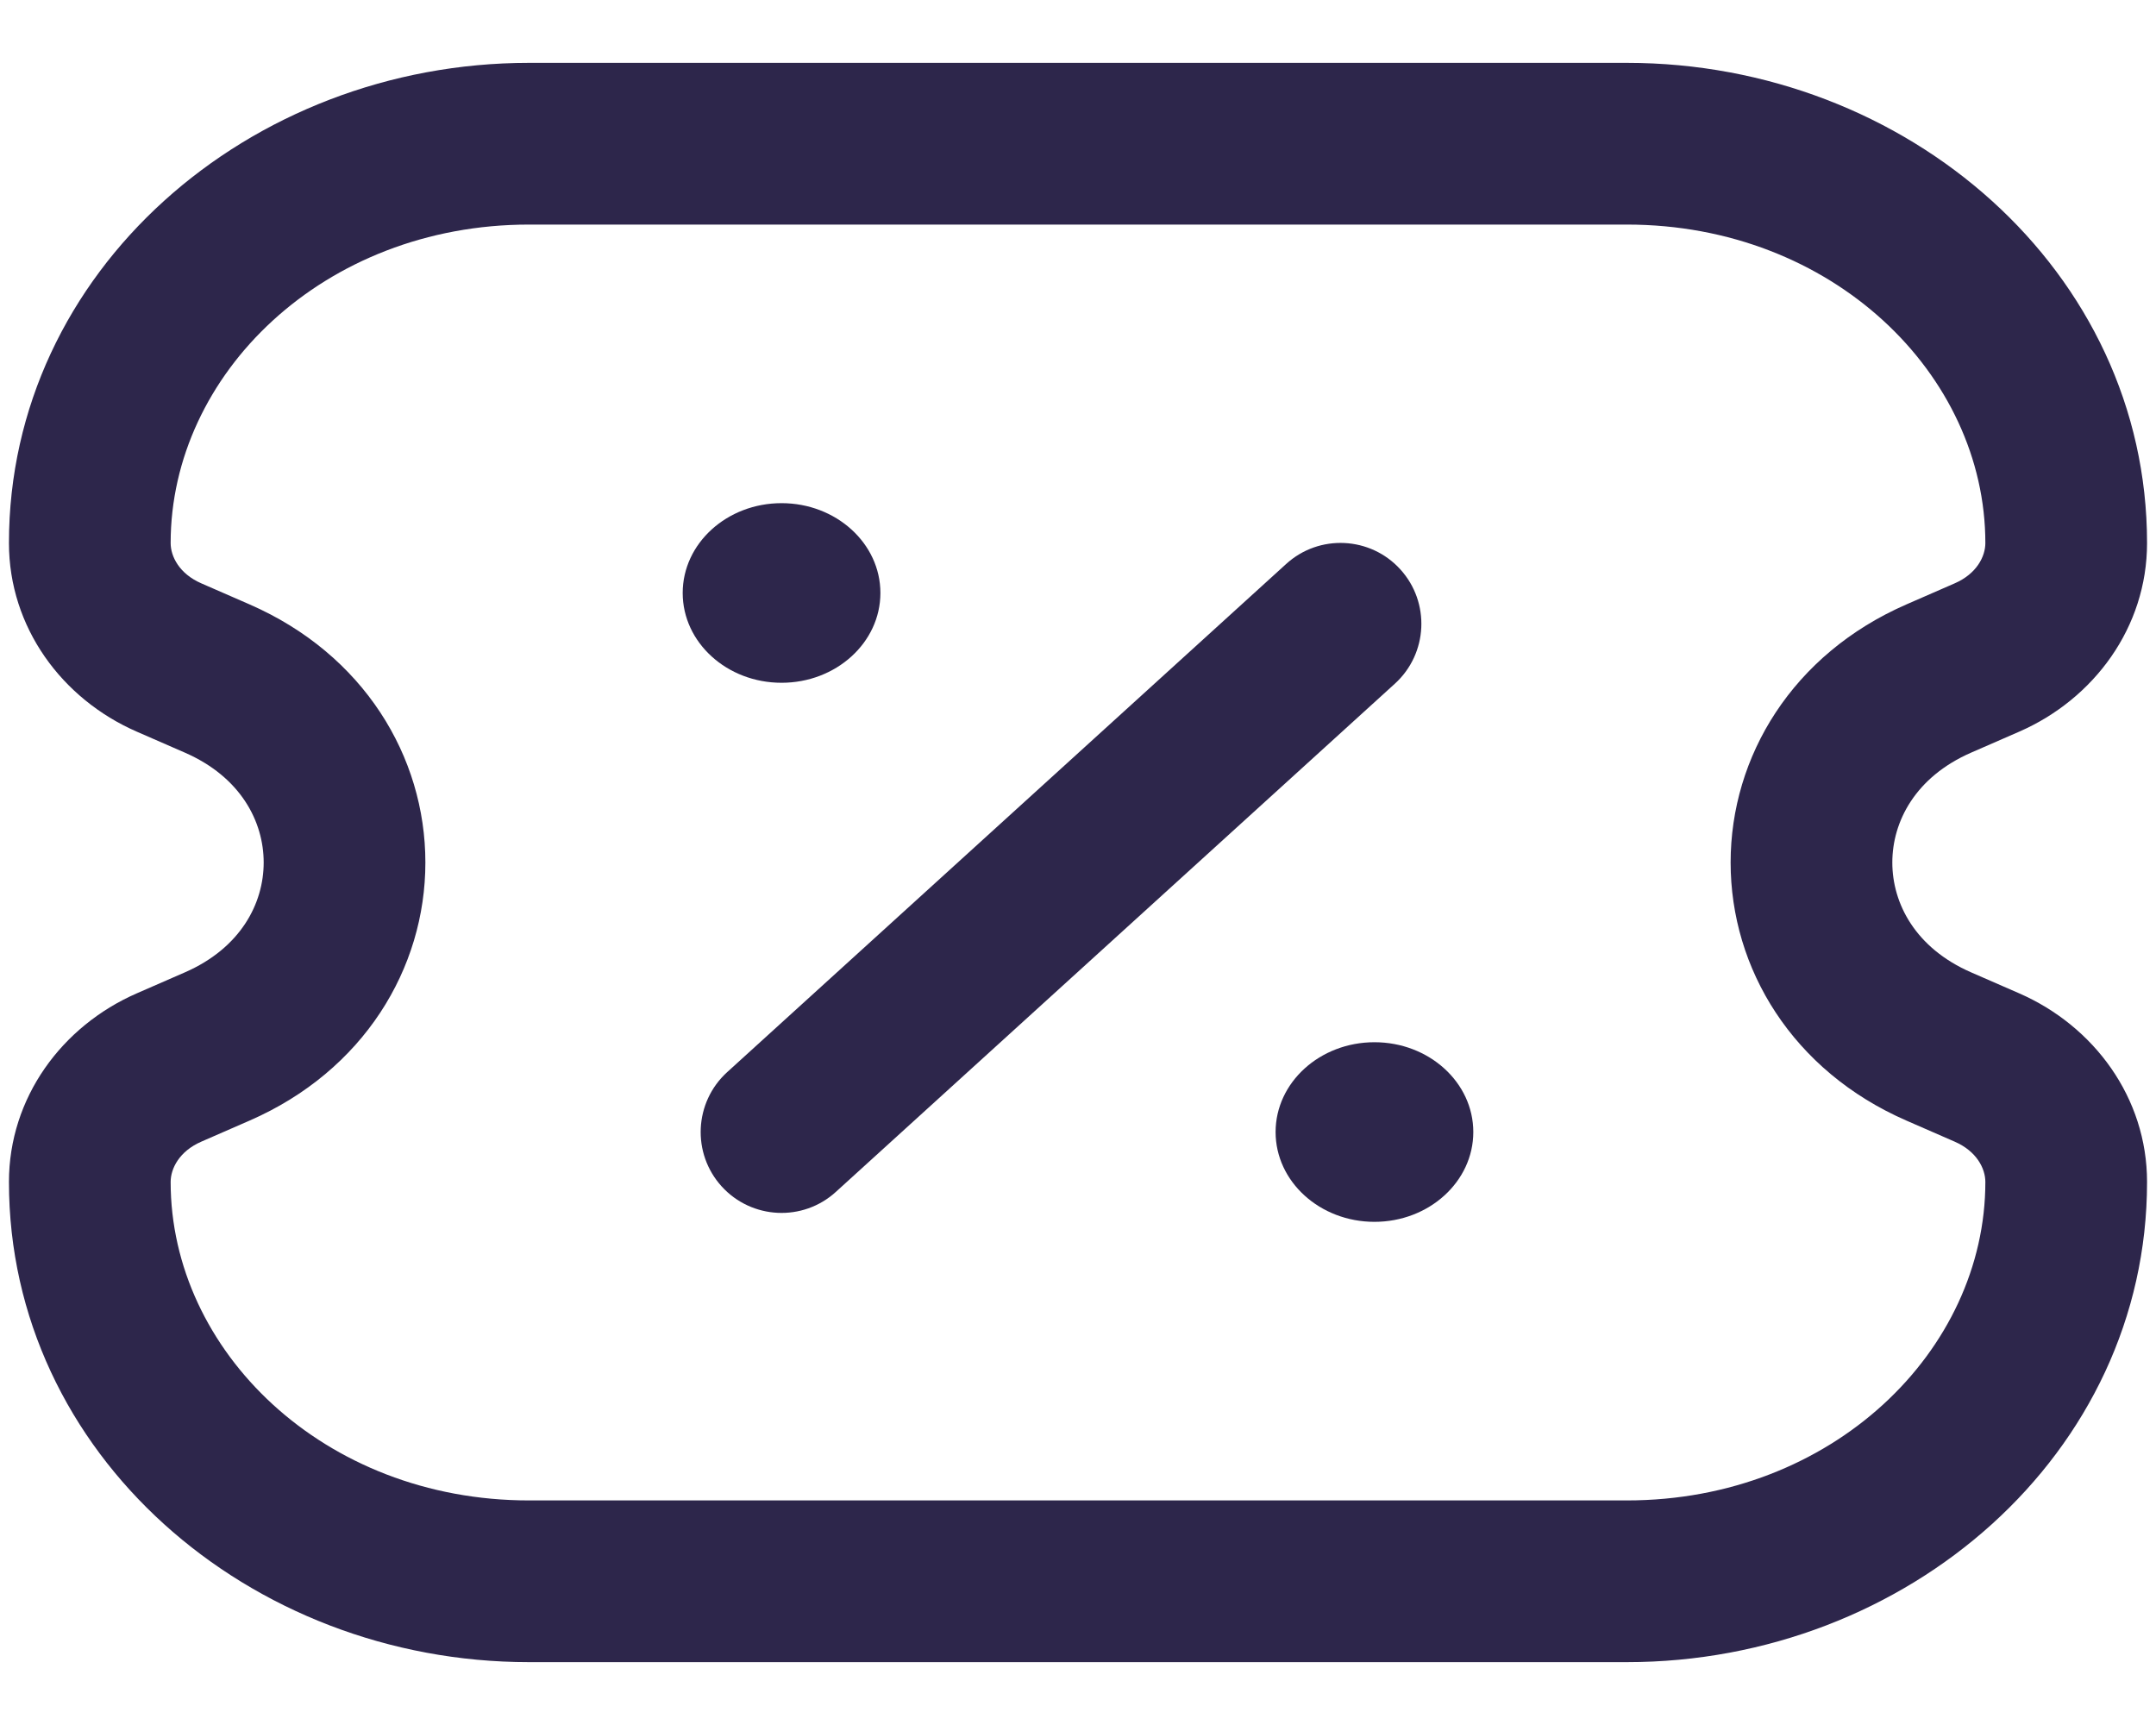 <svg width="20" height="16" viewBox="0 0 20 16" fill="none" xmlns="http://www.w3.org/2000/svg">
<path d="M2.015 9.707L2.315 10.394H2.315L2.015 9.707ZM2.015 6.293L2.315 5.606H2.315L2.015 6.293ZM18.432 9.902L18.732 9.214L18.432 9.902ZM18.432 6.098L18.132 5.411L18.432 6.098ZM17.985 6.293L18.285 6.981L17.985 6.293ZM17.985 9.707L17.685 10.394L17.985 9.707ZM1.568 6.098L1.268 6.786H1.268L1.568 6.098ZM1.568 9.902L1.268 9.214L1.268 9.214L1.568 9.902ZM6.745 9.945C6.439 10.224 6.416 10.698 6.695 11.005C6.974 11.311 7.448 11.334 7.754 11.055L6.745 9.945ZM12.94 6.341C13.246 6.062 13.269 5.588 12.99 5.281C12.712 4.975 12.237 4.952 11.931 5.231L12.94 6.341ZM4.907 2.083H15.092V0.583H4.907V2.083ZM15.092 13.917H4.907V15.417H15.092V13.917ZM18.132 5.411L17.685 5.606L18.285 6.981L18.732 6.786L18.132 5.411ZM17.685 10.394L18.132 10.589L18.732 9.214L18.285 9.019L17.685 10.394ZM1.868 10.589L2.315 10.394L1.715 9.019L1.268 9.214L1.868 10.589ZM2.315 5.606L1.868 5.411L1.268 6.786L1.715 6.981L2.315 5.606ZM2.315 10.394C3.372 9.933 3.946 8.984 3.946 8C3.946 7.016 3.372 6.067 2.315 5.606L1.715 6.981C2.233 7.207 2.446 7.621 2.446 8C2.446 8.379 2.233 8.793 1.715 9.019L2.315 10.394ZM18.132 10.589C18.337 10.678 18.417 10.839 18.417 10.963H19.917C19.917 10.182 19.425 9.517 18.732 9.214L18.132 10.589ZM18.417 5.037C18.417 5.161 18.337 5.322 18.132 5.411L18.732 6.786C19.425 6.483 19.917 5.818 19.917 5.037H18.417ZM17.685 5.606C16.628 6.067 16.054 7.016 16.054 8C16.054 8.984 16.628 9.933 17.685 10.394L18.285 9.019C17.767 8.793 17.554 8.379 17.554 8C17.554 7.621 17.767 7.207 18.285 6.981L17.685 5.606ZM4.907 13.917C3.003 13.917 1.583 12.529 1.583 10.963H0.083C0.083 13.488 2.312 15.417 4.907 15.417V13.917ZM1.868 5.411C1.663 5.322 1.583 5.161 1.583 5.037H0.083C0.083 5.818 0.574 6.483 1.268 6.786L1.868 5.411ZM15.092 15.417C17.688 15.417 19.917 13.488 19.917 10.963H18.417C18.417 12.529 16.997 13.917 15.092 13.917V15.417ZM1.583 10.963C1.583 10.839 1.663 10.678 1.868 10.589L1.268 9.214C0.574 9.517 0.083 10.182 0.083 10.963H1.583ZM15.092 2.083C16.997 2.083 18.417 3.471 18.417 5.037H19.917C19.917 2.512 17.688 0.583 15.092 0.583V2.083ZM4.907 0.583C2.312 0.583 0.083 2.512 0.083 5.037H1.583C1.583 3.471 3.003 2.083 4.907 2.083V0.583ZM7.754 11.055L12.94 6.341L11.931 5.231L6.745 9.945L7.754 11.055Z" fill="#2D264B"/>
<path d="M6.333 5.5C6.333 5.96 6.744 6.333 7.25 6.333C7.756 6.333 8.167 5.96 8.167 5.5C8.167 5.04 7.756 4.667 7.25 4.667C6.744 4.667 6.333 5.04 6.333 5.5Z" fill="#2D264B"/>
<path d="M11.833 10.5C11.833 10.96 12.244 11.333 12.75 11.333C13.256 11.333 13.667 10.96 13.667 10.5C13.667 10.04 13.256 9.667 12.75 9.667C12.244 9.667 11.833 10.04 11.833 10.5Z" fill="#2D264B"/>
</svg>
